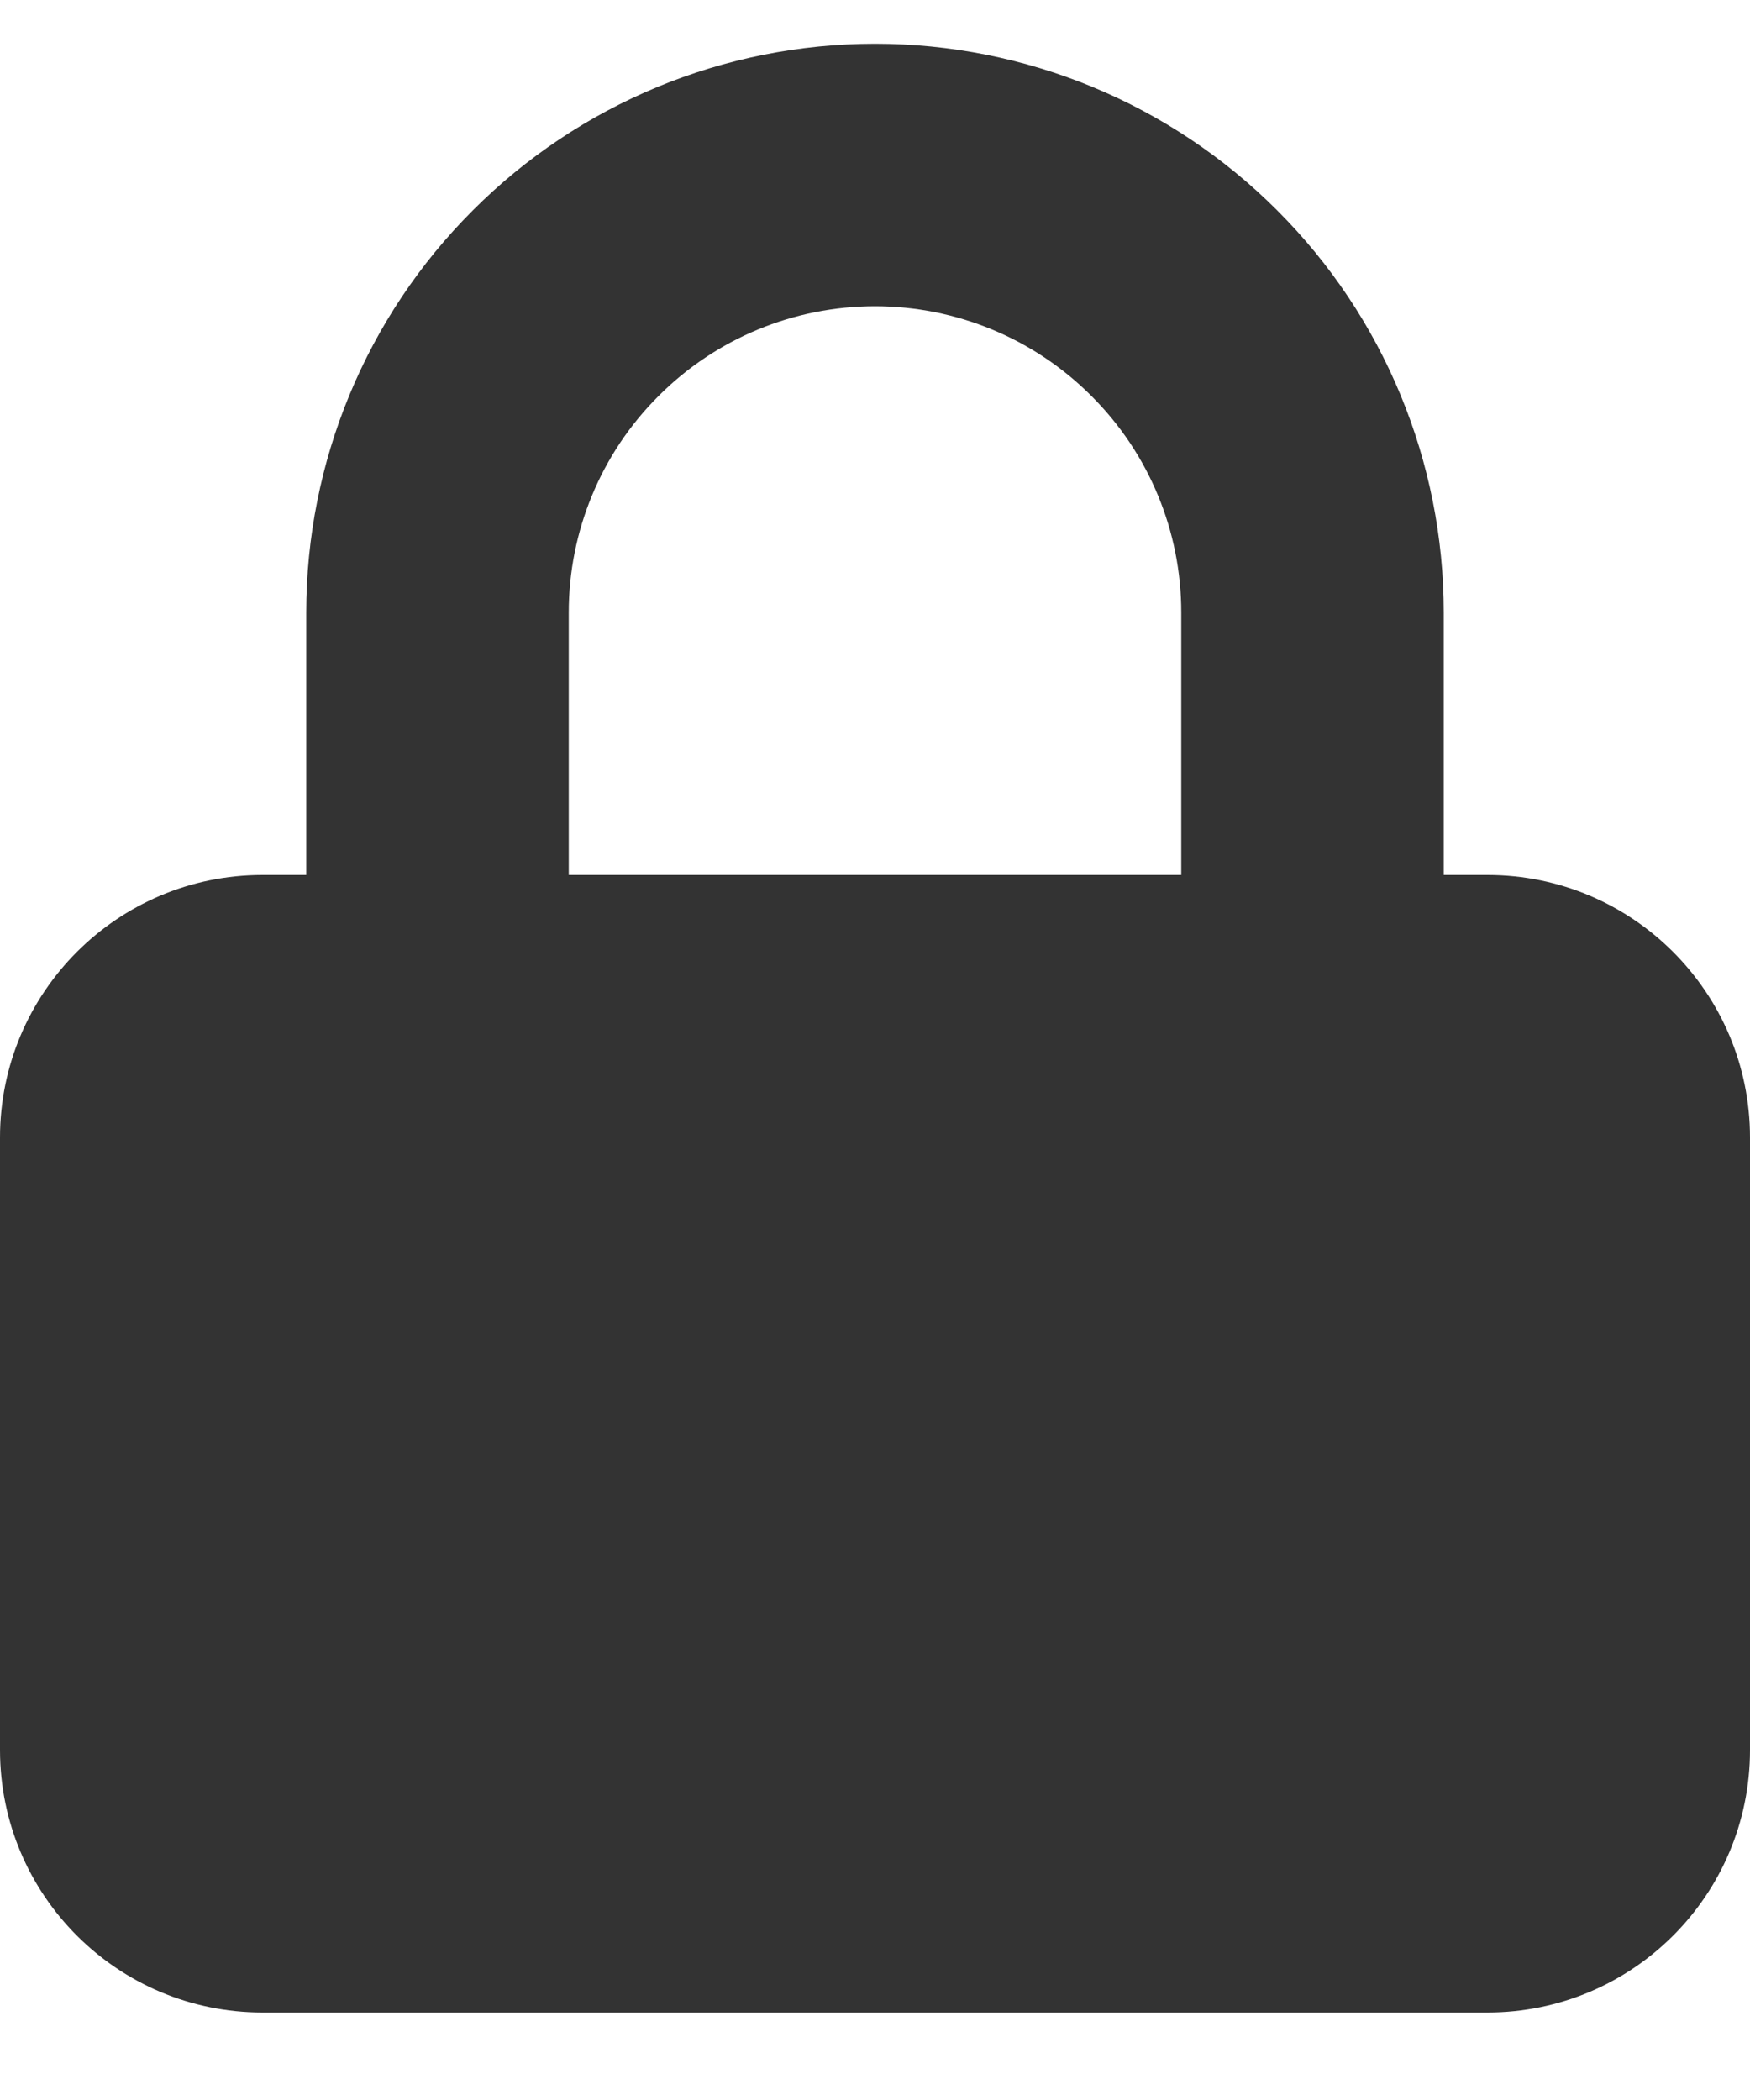 <svg width="10" height="12" viewBox="0 0 10 12" fill="none" xmlns="http://www.w3.org/2000/svg">
<path fill-rule="evenodd" clip-rule="evenodd" d="M1.75 5V3.5C1.75 2.638 2.092 1.811 2.702 1.202C3.311 0.592 4.138 0.25 5 0.25C5.862 0.25 6.689 0.592 7.298 1.202C7.908 1.811 8.25 2.638 8.25 3.5V5H8.5C9.328 5 10 5.672 10 6.5V10C10 10.829 9.328 11.5 8.5 11.5H1.5C0.672 11.5 0 10.829 0 10V6.5C0 5.672 0.672 5 1.5 5H1.75ZM3.763 2.263C4.091 1.934 4.536 1.75 5 1.75C5.464 1.75 5.909 1.934 6.237 2.263C6.566 2.591 6.75 3.036 6.75 3.5V5H3.25V3.5C3.25 3.036 3.434 2.591 3.763 2.263Z" fill="#333333"/>
</svg>
